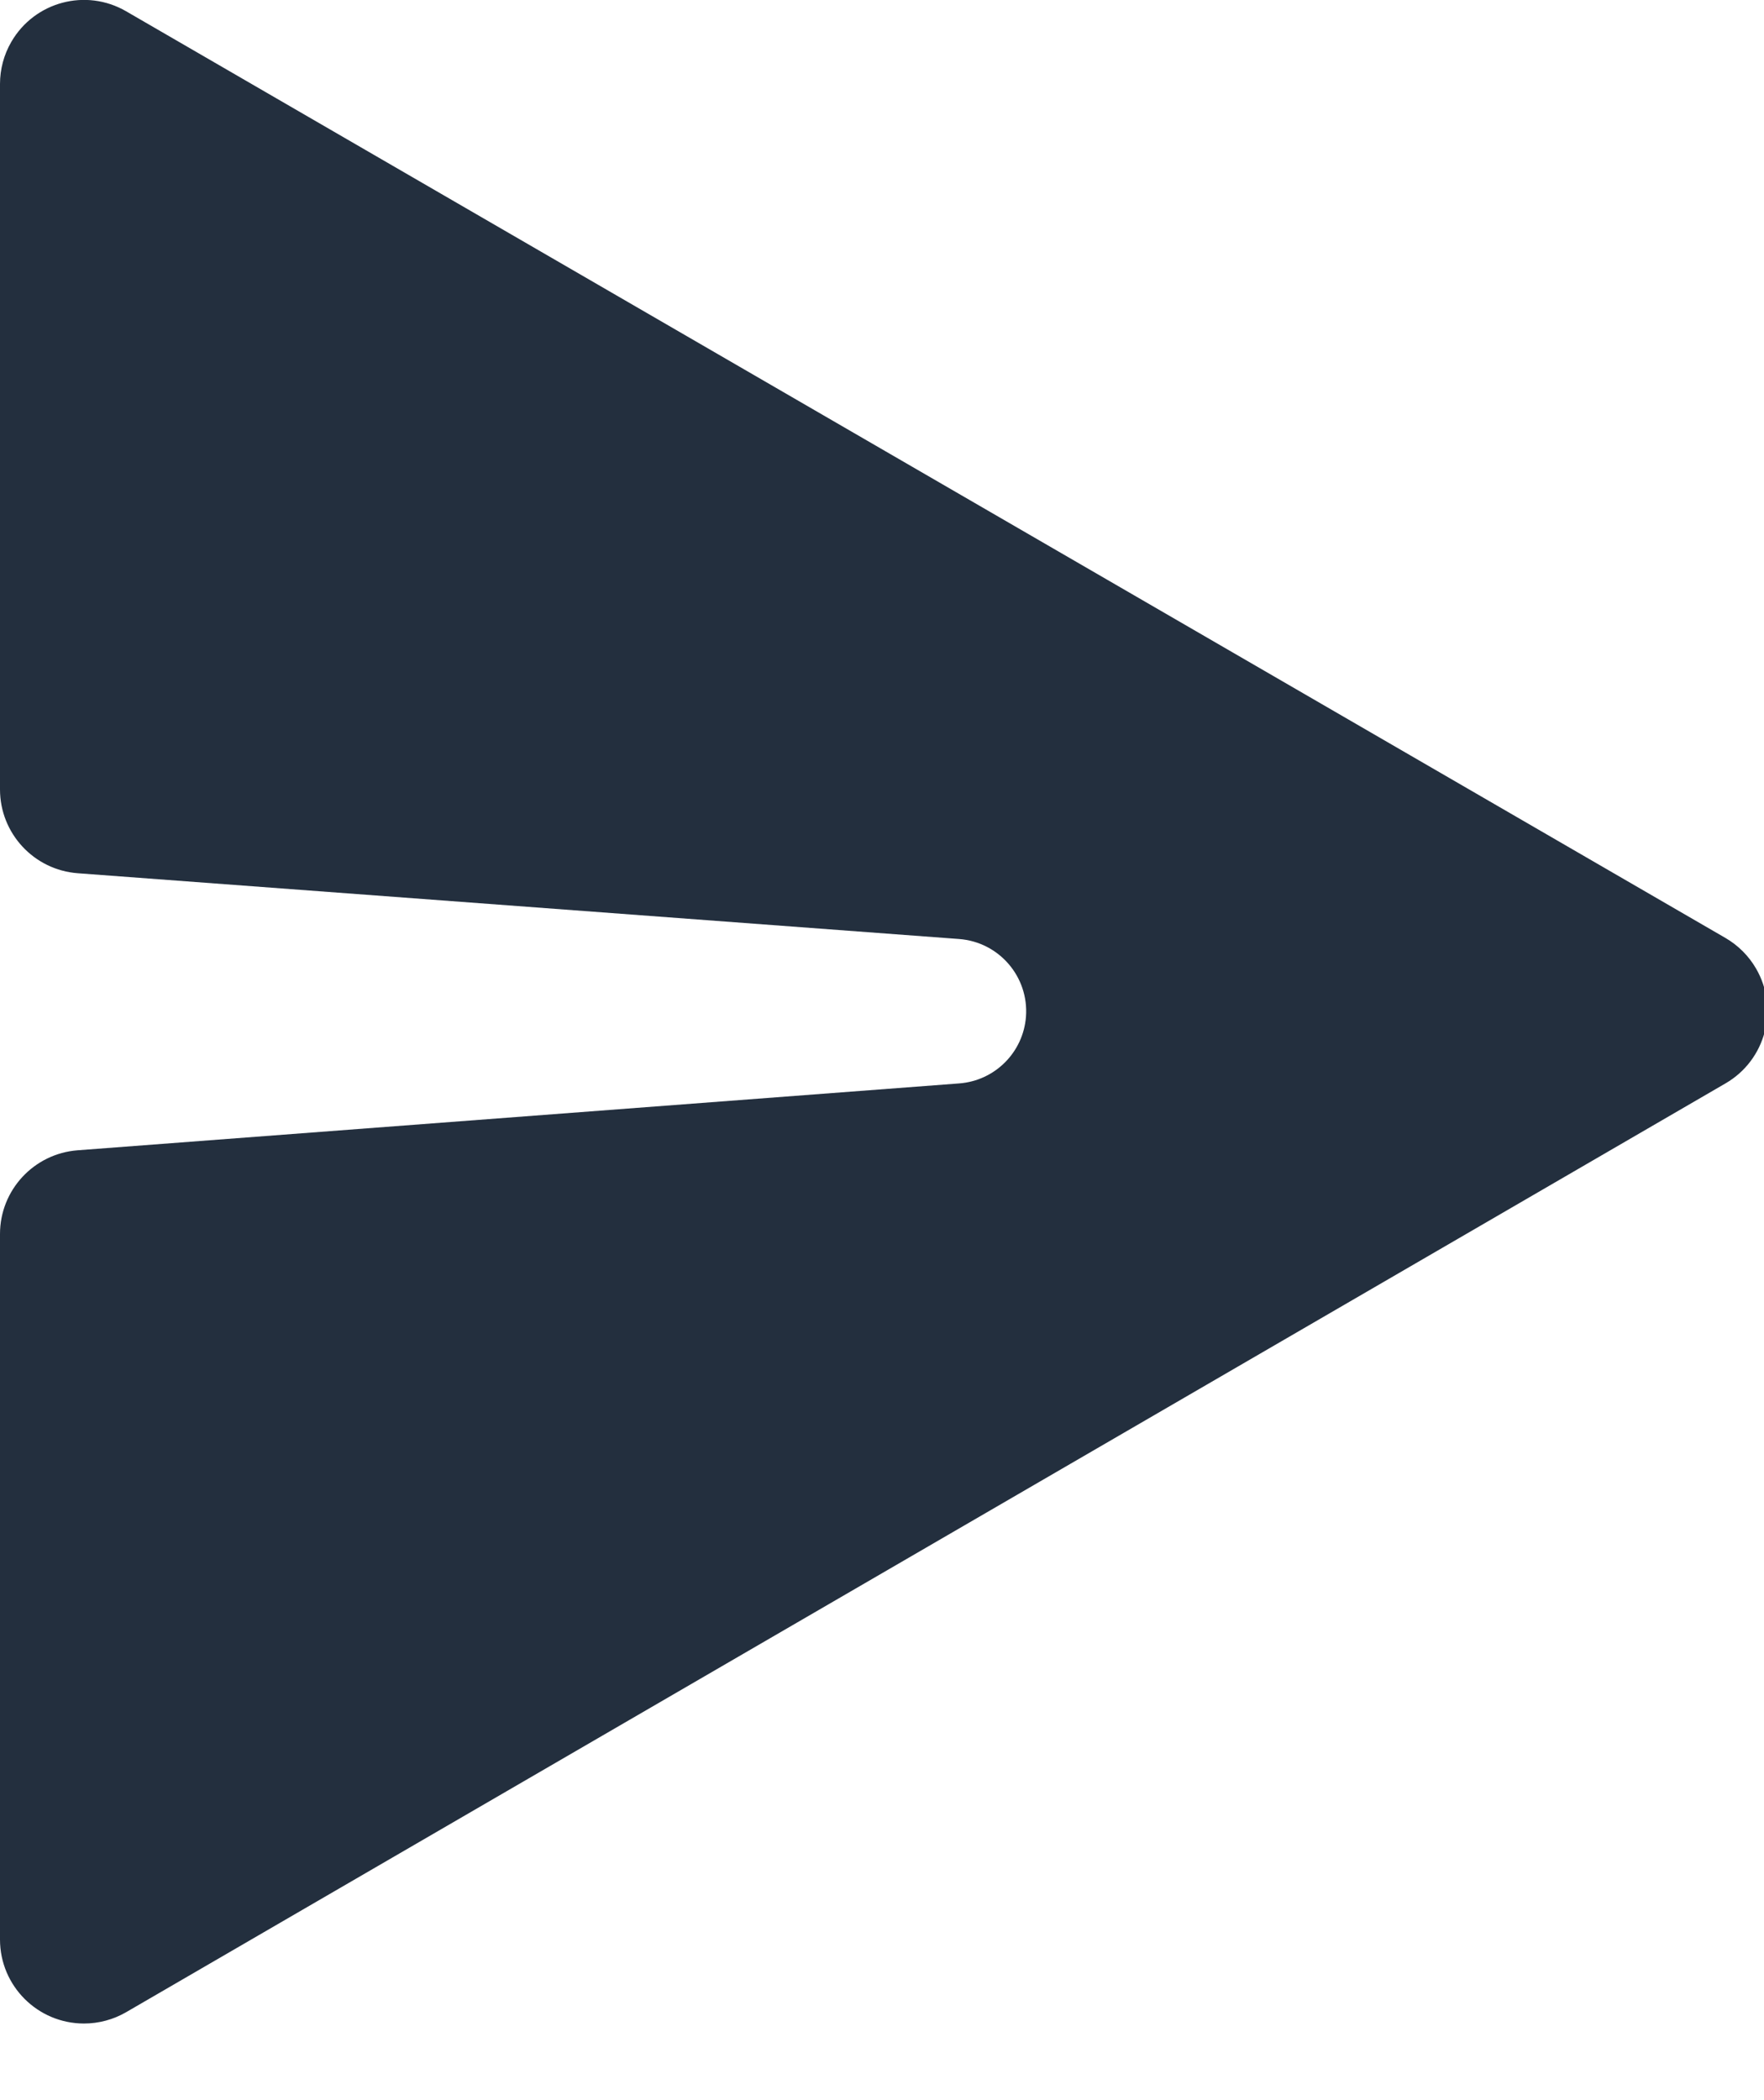 <svg width="21" height="25" viewBox="0 0 21 25" version="1.1" xmlns="http://www.w3.org/2000/svg" role="presentation" aria-hidden="true" tabindex="-1" clickable="false"><g id="Page-1" stroke="none" stroke-width="1" fill="#232f3e"  role="presentation" aria-hidden="true" tabindex="-1"><g id="Options" transform="translate(-334, -766)" fill="#232f3e" role="presentation" aria-hidden="true" tabindex="-1"><g id="Input-Bar" transform="translate(0, 748)" role="presentation" aria-hidden="true" tabindex="-1"><path d="M334,27.398 L334,19 C334,18.448 334.448,18 335,18 C335.176,18 335.35,18.047 335.502,18.135 L354.543,29.192 C355.02,29.469 355.183,30.081 354.905,30.559 C354.818,30.709 354.693,30.834 354.542,30.922 L335.501,41.954 C335.023,42.231 334.412,42.068 334.135,41.59 C334.046,41.437 334,41.264 334,41.088 L334,32.691 C334,32.167 334.404,31.732 334.926,31.693 L345.418,30.91 C345.893,30.874 346.249,30.461 346.214,29.986 C346.182,29.561 345.844,29.223 345.419,29.191 L334.924,28.395 C334.403,28.355 334,27.921 334,27.398 Z" id="Send-Icon" transform="translate(344.52, 30.044) scale(1, -1) translate(-344.52, -30.044) " role="presentation" aria-hidden="true" tabindex="-1"></path></g></g></g></svg>